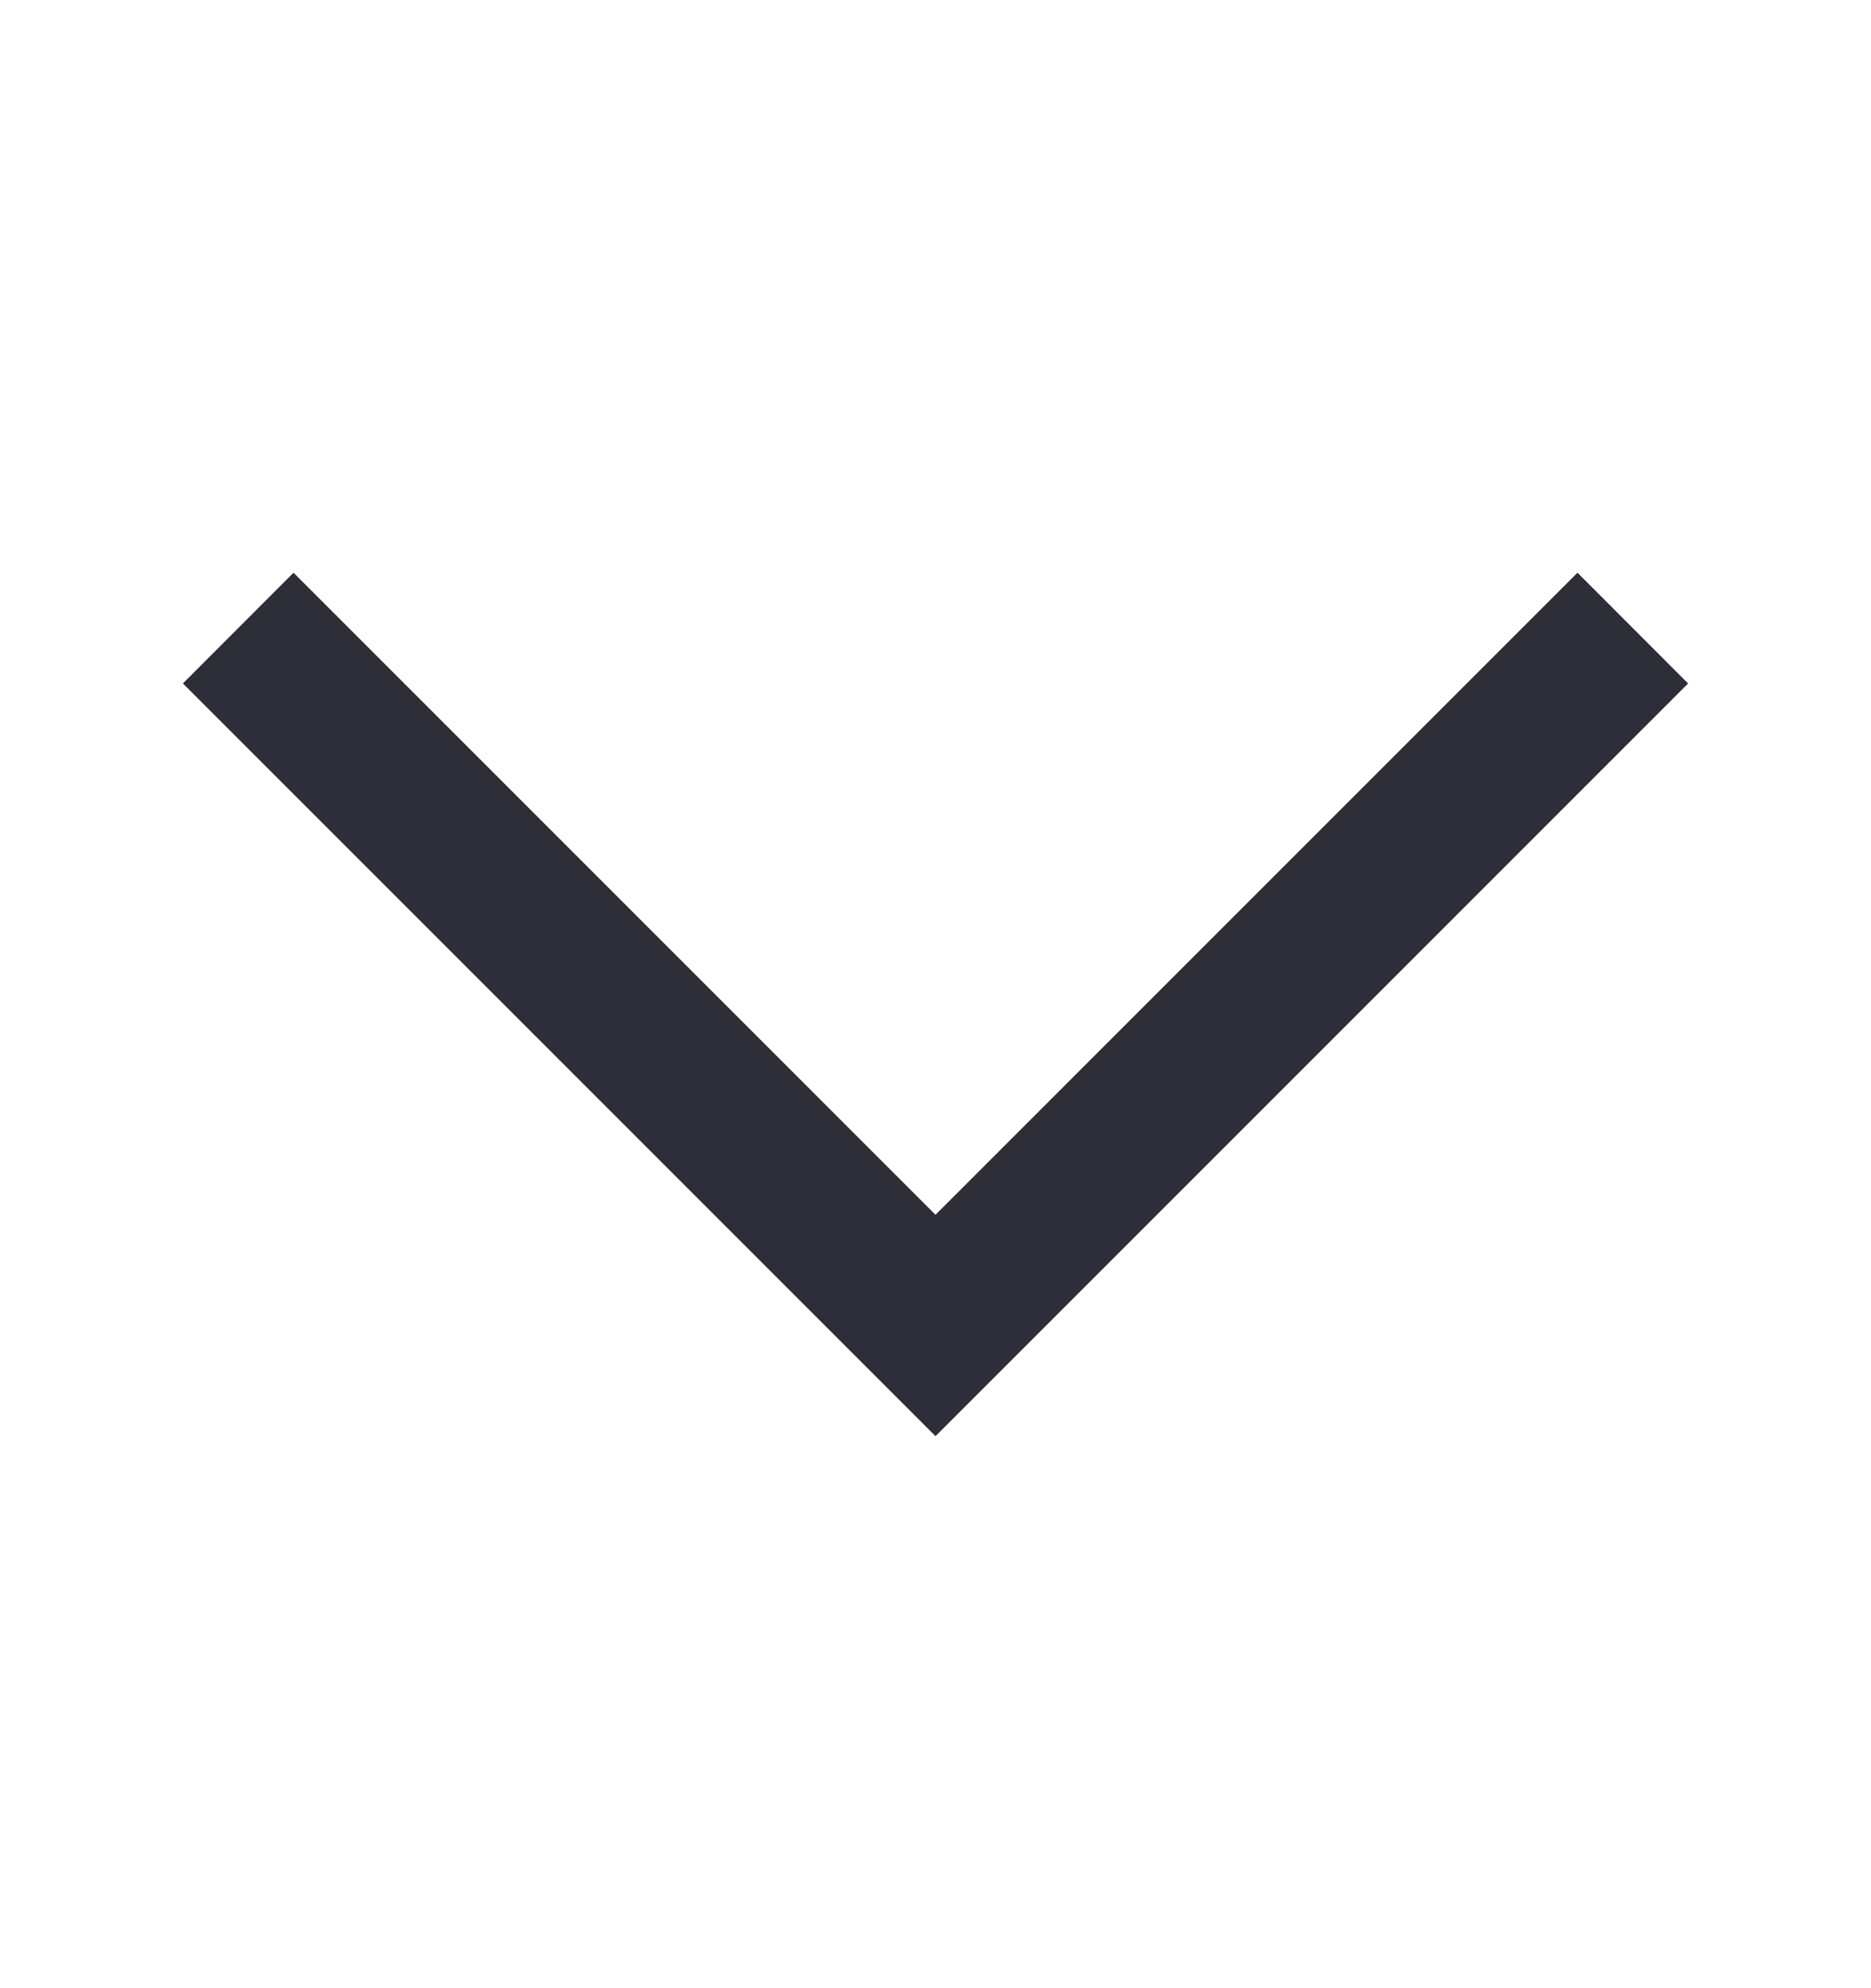 <svg width="16" height="17" viewBox="0 0 16 17" fill="none" xmlns="http://www.w3.org/2000/svg">
<mask id="mask0_970_36264" style="mask-type:alpha" maskUnits="userSpaceOnUse" x="0" y="0" width="16" height="17">
<rect x="16" y="0.5" width="16" height="16" transform="rotate(90 16 0.5)" fill="#D9D9D9"/>
</mask>
<g mask="url(#mask0_970_36264)">
<path d="M1.564 5.844L2.51 4.897L8 10.387L13.49 4.897L14.436 5.844L8 12.28L1.564 5.844Z" fill="#2E2E38"/>
</g>
</svg>
